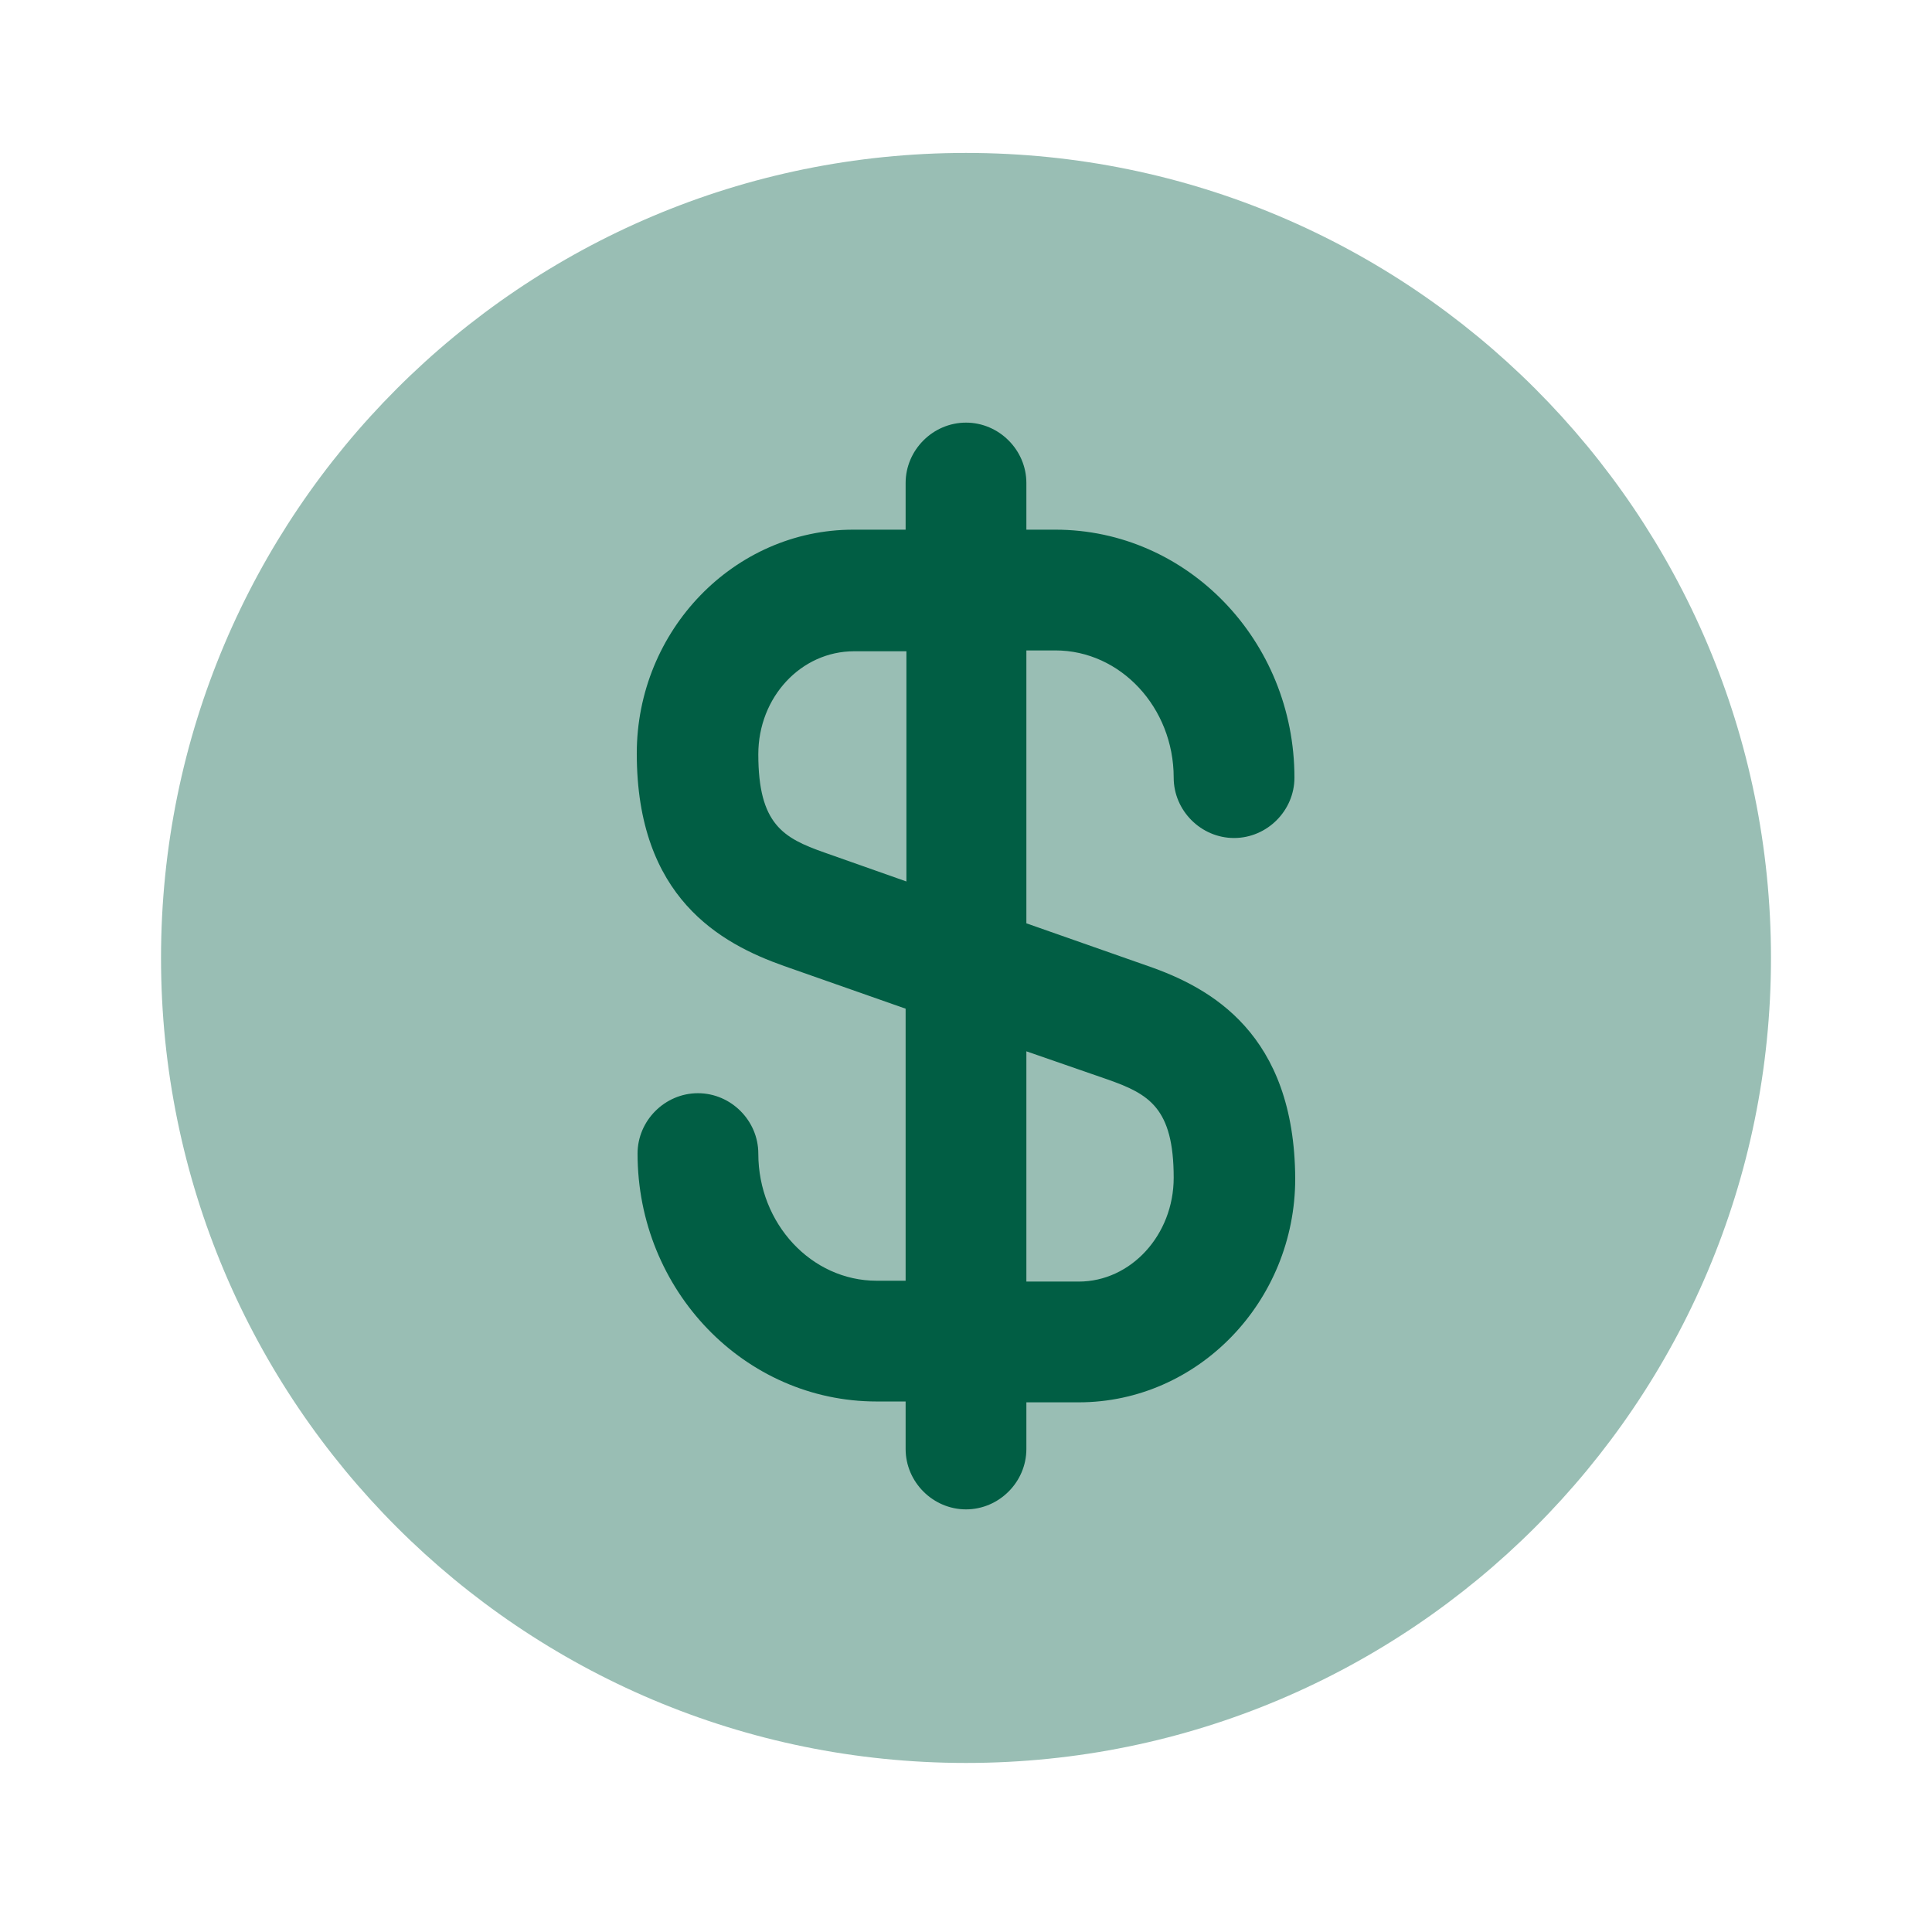 <svg width="32" height="32" viewBox="0 0 32 32" fill="none" xmlns="http://www.w3.org/2000/svg">
<path opacity="0.4" d="M16 29.2C23.364 29.2 29.333 23.231 29.333 15.867C29.333 8.503 23.364 2.533 16 2.533C8.636 2.533 2.667 8.503 2.667 15.867C2.667 23.231 8.636 29.2 16 29.2Z" fill="#015E44"/>
<path d="M19.013 16L17 15.293V10.773H17.48C18.56 10.773 19.44 11.72 19.44 12.88C19.44 13.427 19.893 13.88 20.44 13.88C20.987 13.88 21.44 13.427 21.44 12.88C21.44 10.613 19.667 8.773 17.48 8.773H17V8C17 7.453 16.547 7 16 7C15.453 7 15 7.453 15 8V8.773H14.133C12.16 8.773 10.547 10.44 10.547 12.48C10.547 14.867 11.933 15.627 12.987 16L15 16.707V21.213H14.52C13.44 21.213 12.56 20.267 12.56 19.107C12.56 18.56 12.107 18.107 11.56 18.107C11.013 18.107 10.56 18.56 10.56 19.107C10.56 21.373 12.333 23.213 14.52 23.213H15V24C15 24.547 15.453 25 16 25C16.547 25 17 24.547 17 24V23.227H17.867C19.84 23.227 21.453 21.56 21.453 19.52C21.44 17.12 20.053 16.36 19.013 16ZM13.653 14.12C12.973 13.88 12.56 13.653 12.56 12.493C12.56 11.547 13.267 10.787 14.147 10.787H15.013V14.6L13.653 14.12ZM17.867 21.227H17V17.413L18.347 17.88C19.027 18.12 19.44 18.347 19.44 19.507C19.44 20.453 18.733 21.227 17.867 21.227Z" fill="#015E44"/>
</svg>
